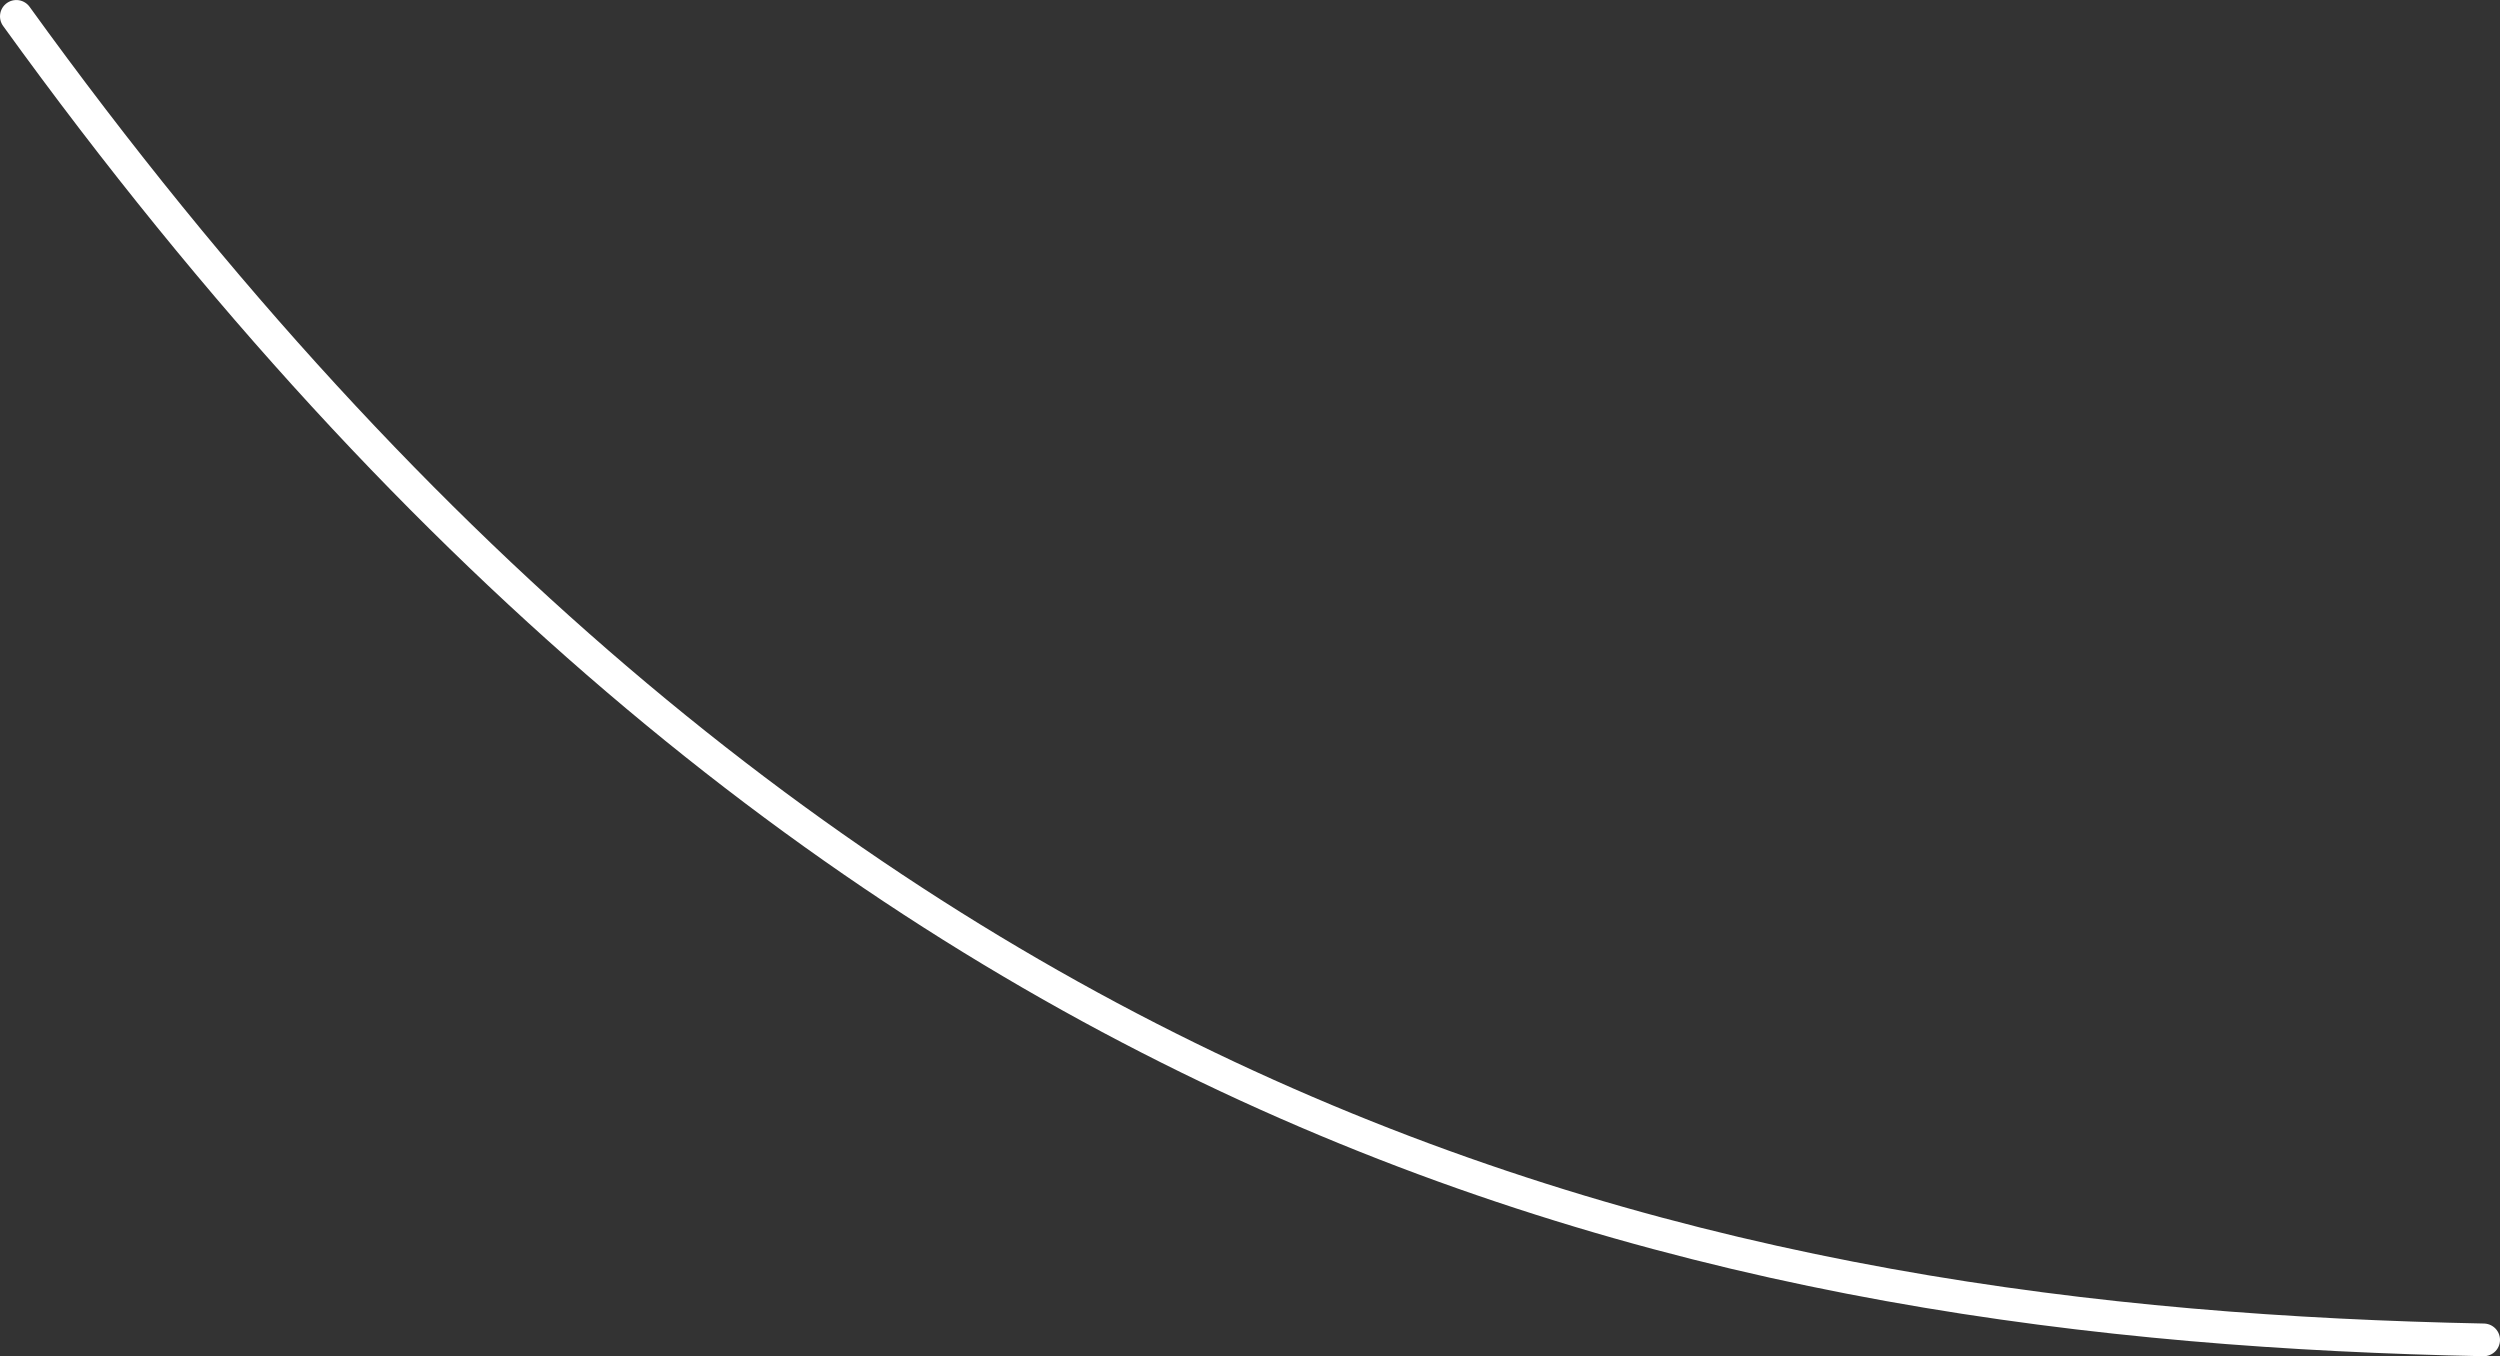 <svg xmlns="http://www.w3.org/2000/svg" width="153" height="83" viewBox="0 0 153 83"><rect x="0" y="0" width="153" height="83" fill="#333333" stroke="none"/><g><g><path fill="none" stroke="#fff" stroke-linecap="round" stroke-linejoin="round" stroke-miterlimit="20" stroke-width="2" d="M152 82C104.987 81.052 50.747 69.92 1 1.002"/></g></g></svg>